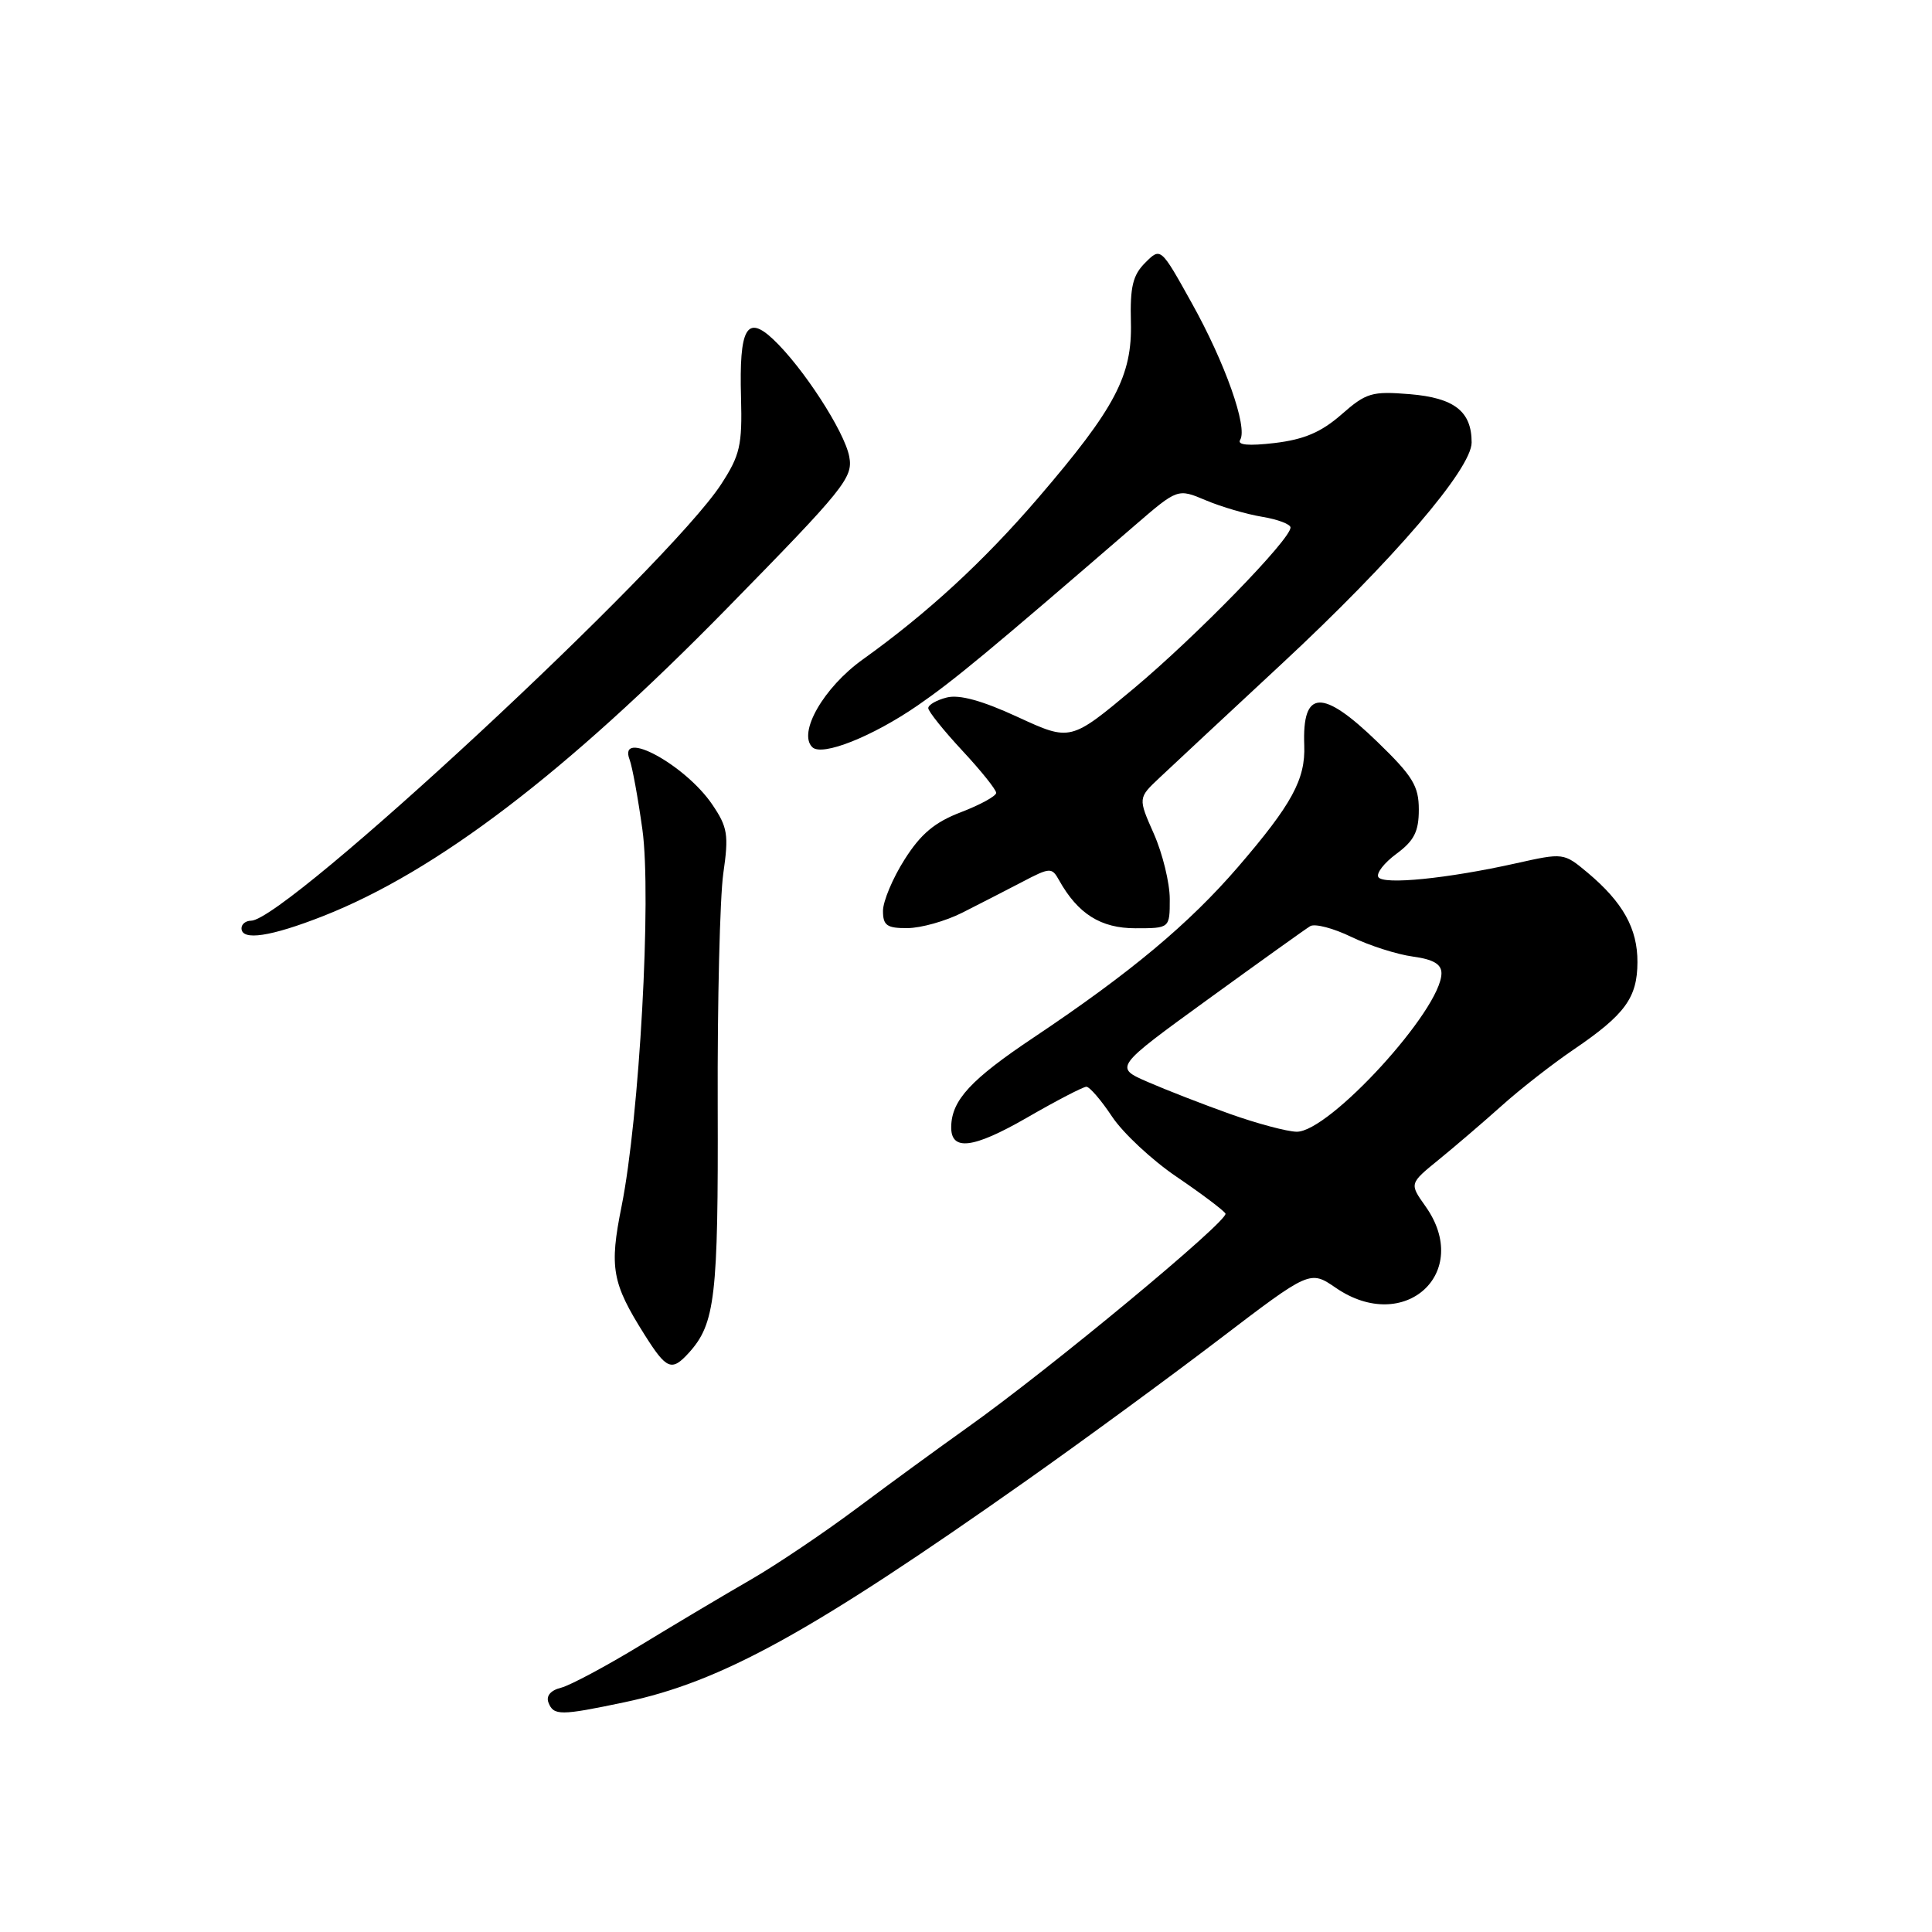 <?xml version="1.0" encoding="UTF-8" standalone="no"?>
<!DOCTYPE svg PUBLIC "-//W3C//DTD SVG 1.1//EN" "http://www.w3.org/Graphics/SVG/1.1/DTD/svg11.dtd" >
<svg xmlns="http://www.w3.org/2000/svg" xmlns:xlink="http://www.w3.org/1999/xlink" version="1.1" viewBox="0 0 256 256">
 <g >
 <path fill="currentColor"
d=" M 82.78 225.55 C 95.62 222.84 107.45 216.32 136.00 196.19 C 143.43 190.95 154.92 182.53 161.54 177.48 C 173.58 168.30 173.58 168.30 177.01 170.65 C 186.11 176.89 195.15 168.64 188.87 159.82 C 186.75 156.83 186.75 156.83 190.62 153.68 C 192.76 151.94 196.53 148.71 199.00 146.50 C 201.47 144.28 205.75 140.95 208.50 139.08 C 215.33 134.44 216.95 132.22 216.97 127.50 C 216.99 123.04 215.05 119.56 210.35 115.62 C 207.20 112.99 207.17 112.99 200.85 114.40 C 191.79 116.42 183.28 117.27 182.64 116.22 C 182.33 115.72 183.41 114.33 185.04 113.13 C 187.38 111.40 188.00 110.18 188.00 107.28 C 188.00 104.15 187.20 102.84 182.52 98.31 C 175.20 91.22 172.54 91.34 172.82 98.76 C 172.99 103.26 171.19 106.57 164.06 114.86 C 157.54 122.42 149.81 128.88 137.00 137.45 C 128.63 143.04 126.11 145.77 126.04 149.28 C 125.97 152.57 128.91 152.22 136.07 148.10 C 139.98 145.84 143.53 144.00 143.95 144.00 C 144.38 144.00 145.91 145.78 147.35 147.95 C 148.79 150.12 152.64 153.72 155.92 155.94 C 159.20 158.17 162.10 160.35 162.38 160.80 C 162.91 161.66 139.10 181.41 128.12 189.20 C 124.48 191.79 117.90 196.59 113.50 199.88 C 109.10 203.16 102.80 207.40 99.50 209.30 C 96.20 211.20 89.69 215.07 85.03 217.91 C 80.37 220.75 75.56 223.32 74.35 223.63 C 72.97 223.97 72.34 224.71 72.67 225.59 C 73.35 227.35 74.23 227.35 82.78 225.55 Z  M 91.28 179.25 C 94.77 175.39 95.18 171.84 95.10 146.50 C 95.05 132.75 95.39 118.91 95.84 115.74 C 96.58 110.60 96.42 109.61 94.37 106.59 C 90.78 101.31 81.81 96.46 83.43 100.67 C 83.78 101.59 84.54 105.74 85.12 109.91 C 86.35 118.78 84.73 148.03 82.36 159.85 C 80.72 167.98 81.09 170.01 85.41 176.86 C 88.33 181.49 89.00 181.76 91.28 179.25 Z  M 42.83 121.38 C 57.85 115.46 74.91 102.47 96.30 80.64 C 111.92 64.70 113.06 63.29 112.53 60.50 C 111.90 57.16 106.37 48.64 102.44 44.95 C 98.94 41.66 97.93 43.49 98.19 52.66 C 98.36 59.01 98.06 60.31 95.56 64.16 C 88.56 74.93 37.86 122.00 33.26 122.00 C 32.57 122.00 32.00 122.45 32.00 123.00 C 32.00 124.70 35.86 124.12 42.83 121.38 Z  M 127.50 120.94 C 129.70 119.83 133.26 118.00 135.41 116.88 C 139.15 114.92 139.37 114.91 140.33 116.63 C 142.83 121.10 145.86 123.00 150.45 123.00 C 155.00 123.00 155.00 123.00 155.00 119.13 C 155.00 117.00 154.05 113.11 152.90 110.50 C 150.79 105.74 150.79 105.74 153.65 103.05 C 155.22 101.57 162.51 94.77 169.86 87.94 C 184.59 74.25 195.00 62.11 195.00 58.63 C 195.00 54.51 192.71 52.72 186.81 52.23 C 181.77 51.82 181.03 52.04 177.74 54.93 C 175.06 57.27 172.81 58.23 168.92 58.70 C 165.42 59.11 163.90 58.97 164.33 58.28 C 165.35 56.62 162.34 48.08 157.90 40.13 C 153.80 32.76 153.80 32.76 151.75 34.81 C 150.10 36.45 149.73 38.01 149.85 42.68 C 150.04 49.77 147.78 54.06 137.61 65.92 C 130.34 74.39 122.91 81.23 114.31 87.39 C 109.14 91.09 105.68 97.12 107.64 99.01 C 108.93 100.26 115.59 97.61 121.59 93.48 C 126.35 90.20 131.00 86.35 150.38 69.61 C 156.05 64.72 156.05 64.72 159.77 66.29 C 161.82 67.16 165.19 68.14 167.25 68.48 C 169.31 68.82 171.00 69.46 171.00 69.90 C 171.00 71.48 158.50 84.31 150.24 91.22 C 141.85 98.23 141.85 98.23 134.88 95.02 C 130.17 92.84 127.12 92.00 125.46 92.42 C 124.11 92.76 123.00 93.39 123.00 93.83 C 123.00 94.26 125.03 96.79 127.50 99.45 C 129.97 102.10 132.00 104.63 132.00 105.06 C 132.00 105.48 129.91 106.63 127.36 107.61 C 123.86 108.94 122.01 110.49 119.86 113.89 C 118.29 116.36 117.00 119.43 117.00 120.70 C 117.00 122.63 117.52 123.00 120.25 122.98 C 122.04 122.97 125.30 122.05 127.50 120.94 Z  M 163.00 147.61 C 159.43 146.34 154.51 144.42 152.07 143.36 C 147.64 141.43 147.64 141.43 160.07 132.41 C 166.91 127.45 173.00 123.09 173.61 122.72 C 174.23 122.35 176.68 122.99 179.07 124.15 C 181.46 125.30 185.12 126.47 187.21 126.75 C 189.91 127.12 191.00 127.75 191.00 128.96 C 191.00 133.75 176.12 150.03 171.81 149.96 C 170.54 149.94 166.57 148.88 163.00 147.61 Z "/>
</g>
</svg>